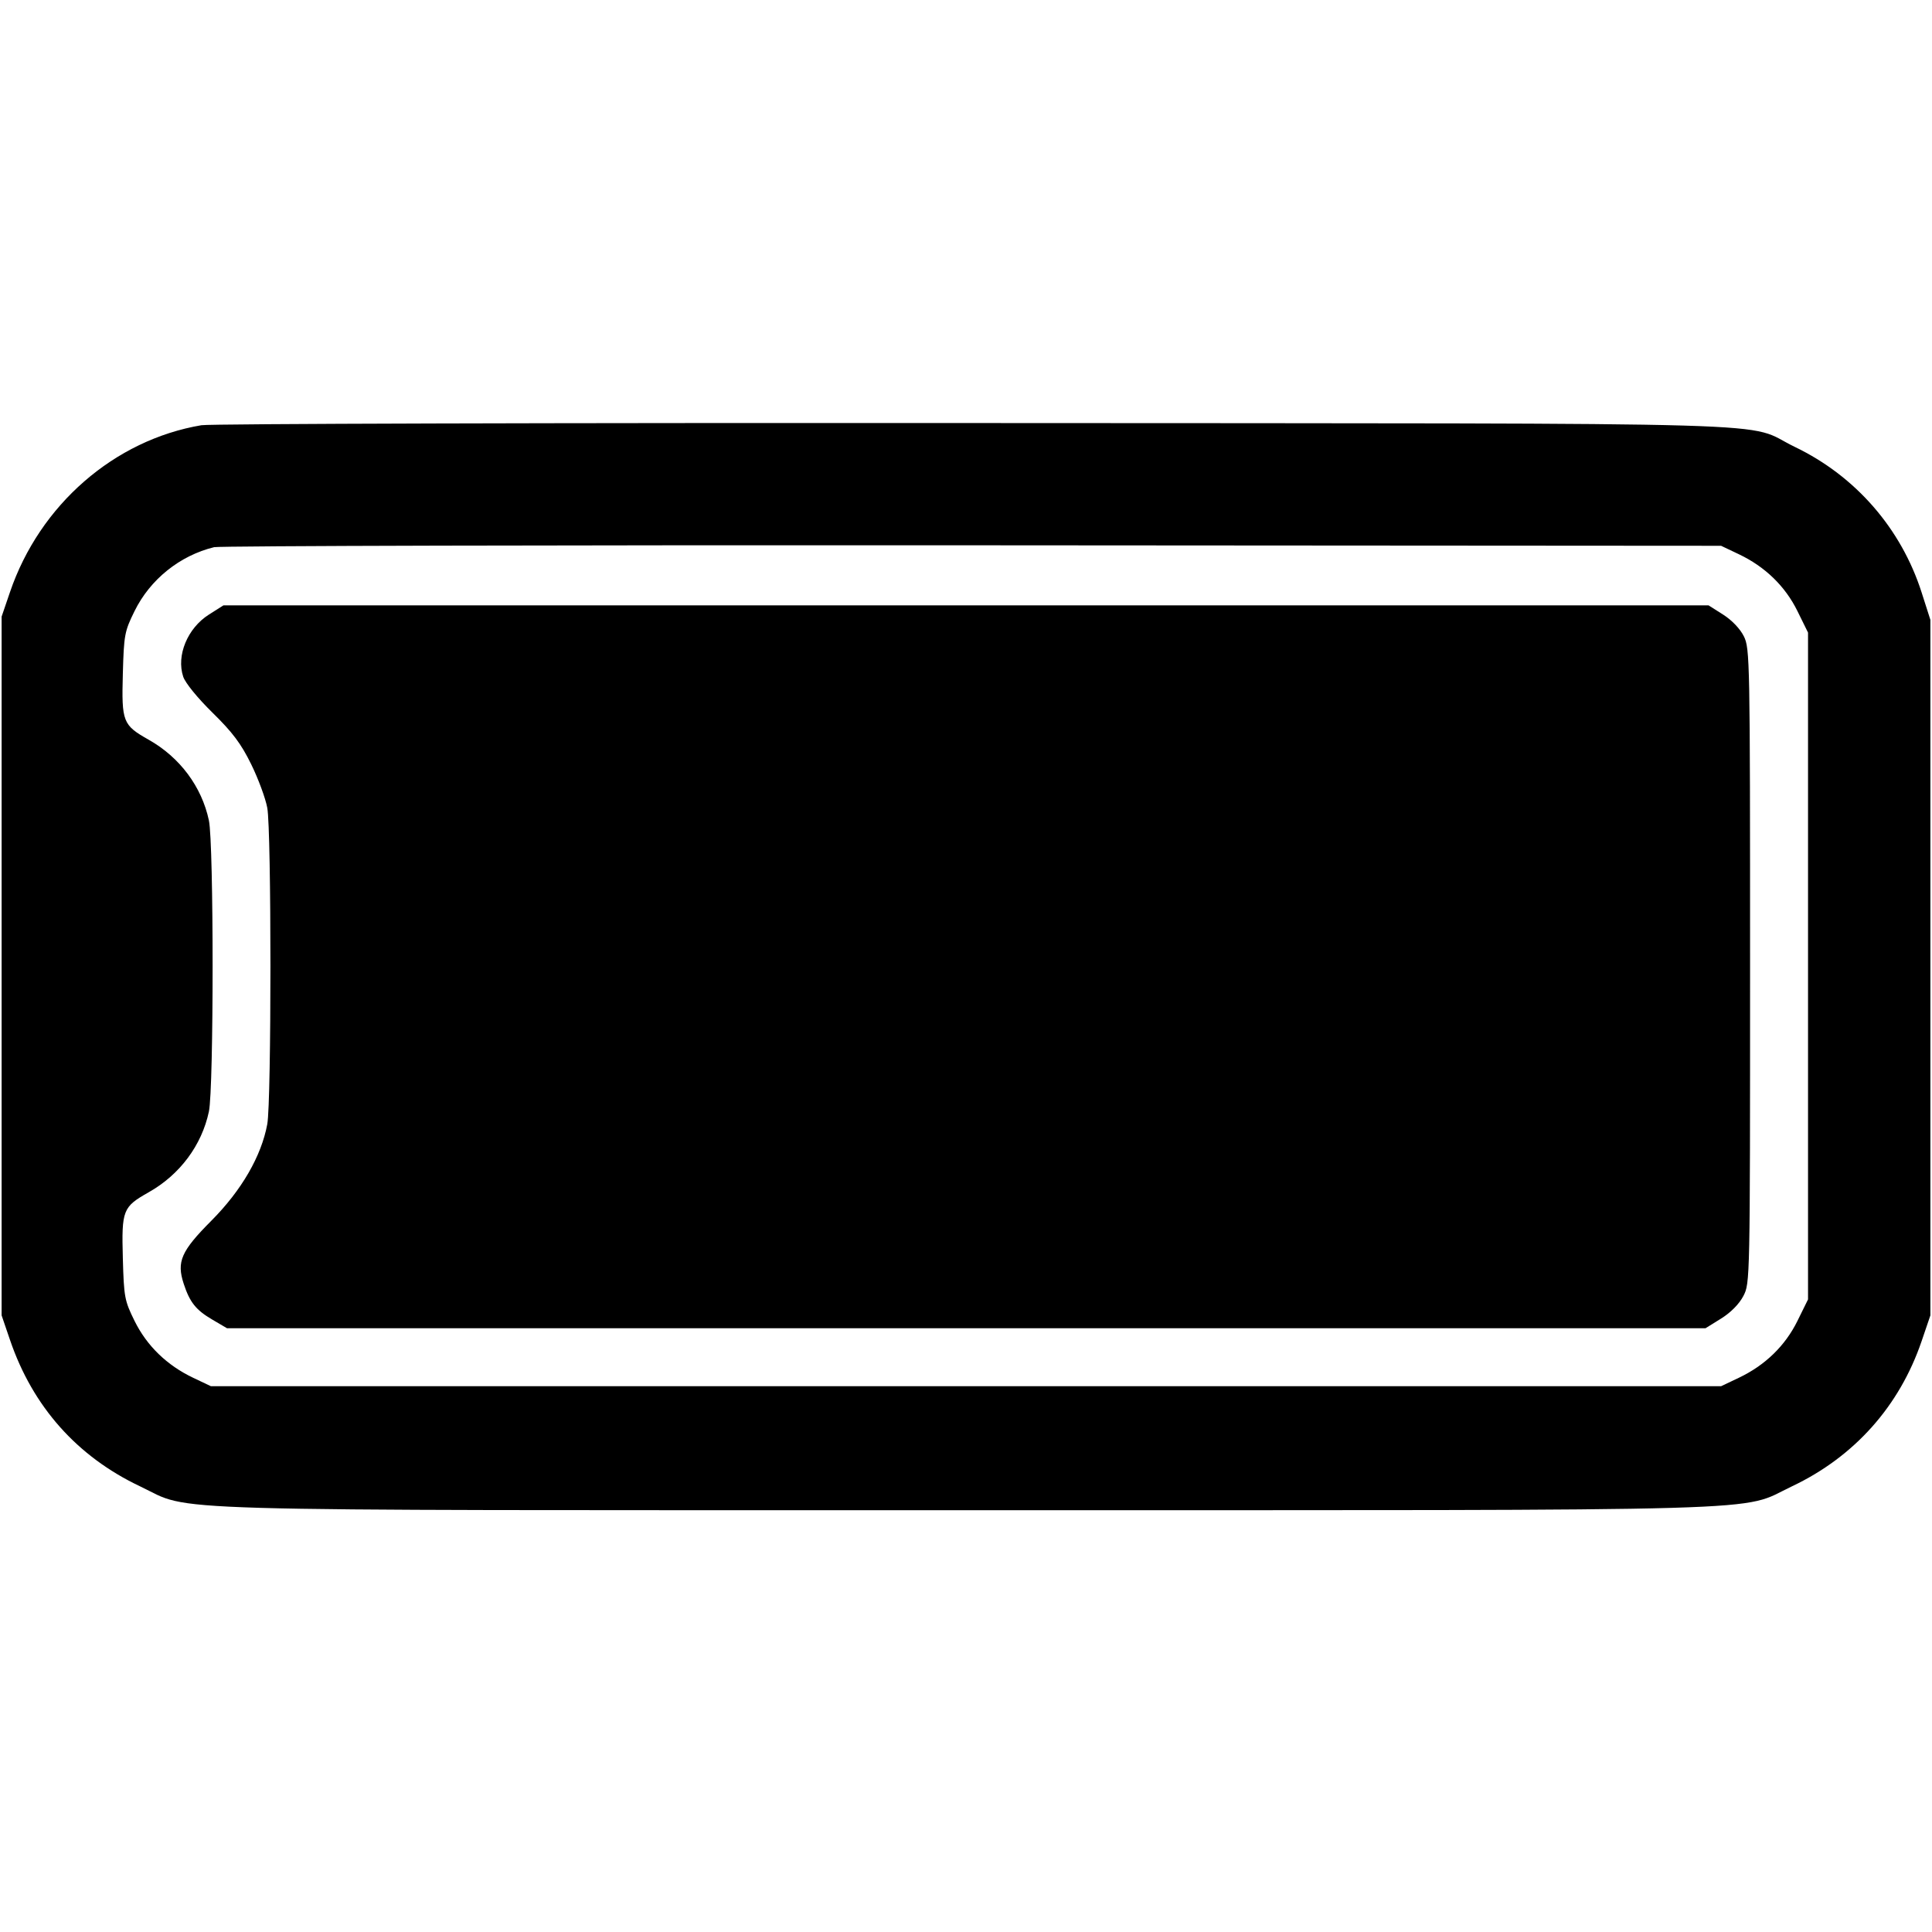 <svg xmlns="http://www.w3.org/2000/svg" width="512" height="512"><path d="M53.397 112.685c-23.108 3.902-42.856 21.101-50.737 44.186l-2.233 6.542v185.174l2.233 6.542c6.025 17.649 17.774 30.866 34.46 38.766 14.346 6.792-2.071 6.318 218.88 6.318s204.534.474 218.88-6.318c16.518-7.821 28.493-21.229 34.369-38.482l2.324-6.826v-184.32l-2.32-7.254c-5.43-16.97-17.511-30.841-33.598-38.576-14.165-6.811 7.607-6.176-217.095-6.327-110.528-.074-202.851.184-205.163.575M460.8 146.869c6.967 3.309 12.291 8.474 15.542 15.078l2.805 5.697v176.712l-2.805 5.697c-3.251 6.604-8.575 11.769-15.542 15.078l-4.693 2.229H55.893l-4.693-2.229c-6.965-3.308-12.291-8.475-15.542-15.076-2.652-5.384-2.821-6.29-3.104-16.613-.35-12.769-.025-13.599 6.86-17.484 8.246-4.654 14.051-12.439 15.948-21.387 1.308-6.173 1.308-70.969 0-77.142-1.897-8.948-7.702-16.733-15.948-21.387-6.885-3.885-7.21-4.715-6.86-17.484.283-10.323.452-11.229 3.104-16.613 4.142-8.41 11.984-14.709 21.089-16.939 1.408-.345 91.84-.568 200.96-.497l198.4.131 4.693 2.229M55.359 162.872c-5.677 3.6-8.675 10.854-6.805 16.465.551 1.654 3.808 5.653 7.765 9.533 5.322 5.22 7.565 8.211 10.24 13.654 1.884 3.833 3.807 9.038 4.273 11.566 1.113 6.032 1.113 77.788 0 83.82-1.565 8.482-6.82 17.555-14.827 25.598-8.011 8.047-9.239 10.85-7.32 16.703 1.61 4.912 3.222 6.937 7.543 9.477L60.16 352h391.814l4.122-2.56c2.566-1.593 4.797-3.849 5.907-5.973 1.774-3.396 1.784-3.858 1.784-87.467 0-81.291-.054-84.162-1.646-87.368-.99-1.996-3.179-4.289-5.5-5.76l-3.855-2.445H59.214l-3.855 2.445" fill-rule="evenodd"/></svg>
